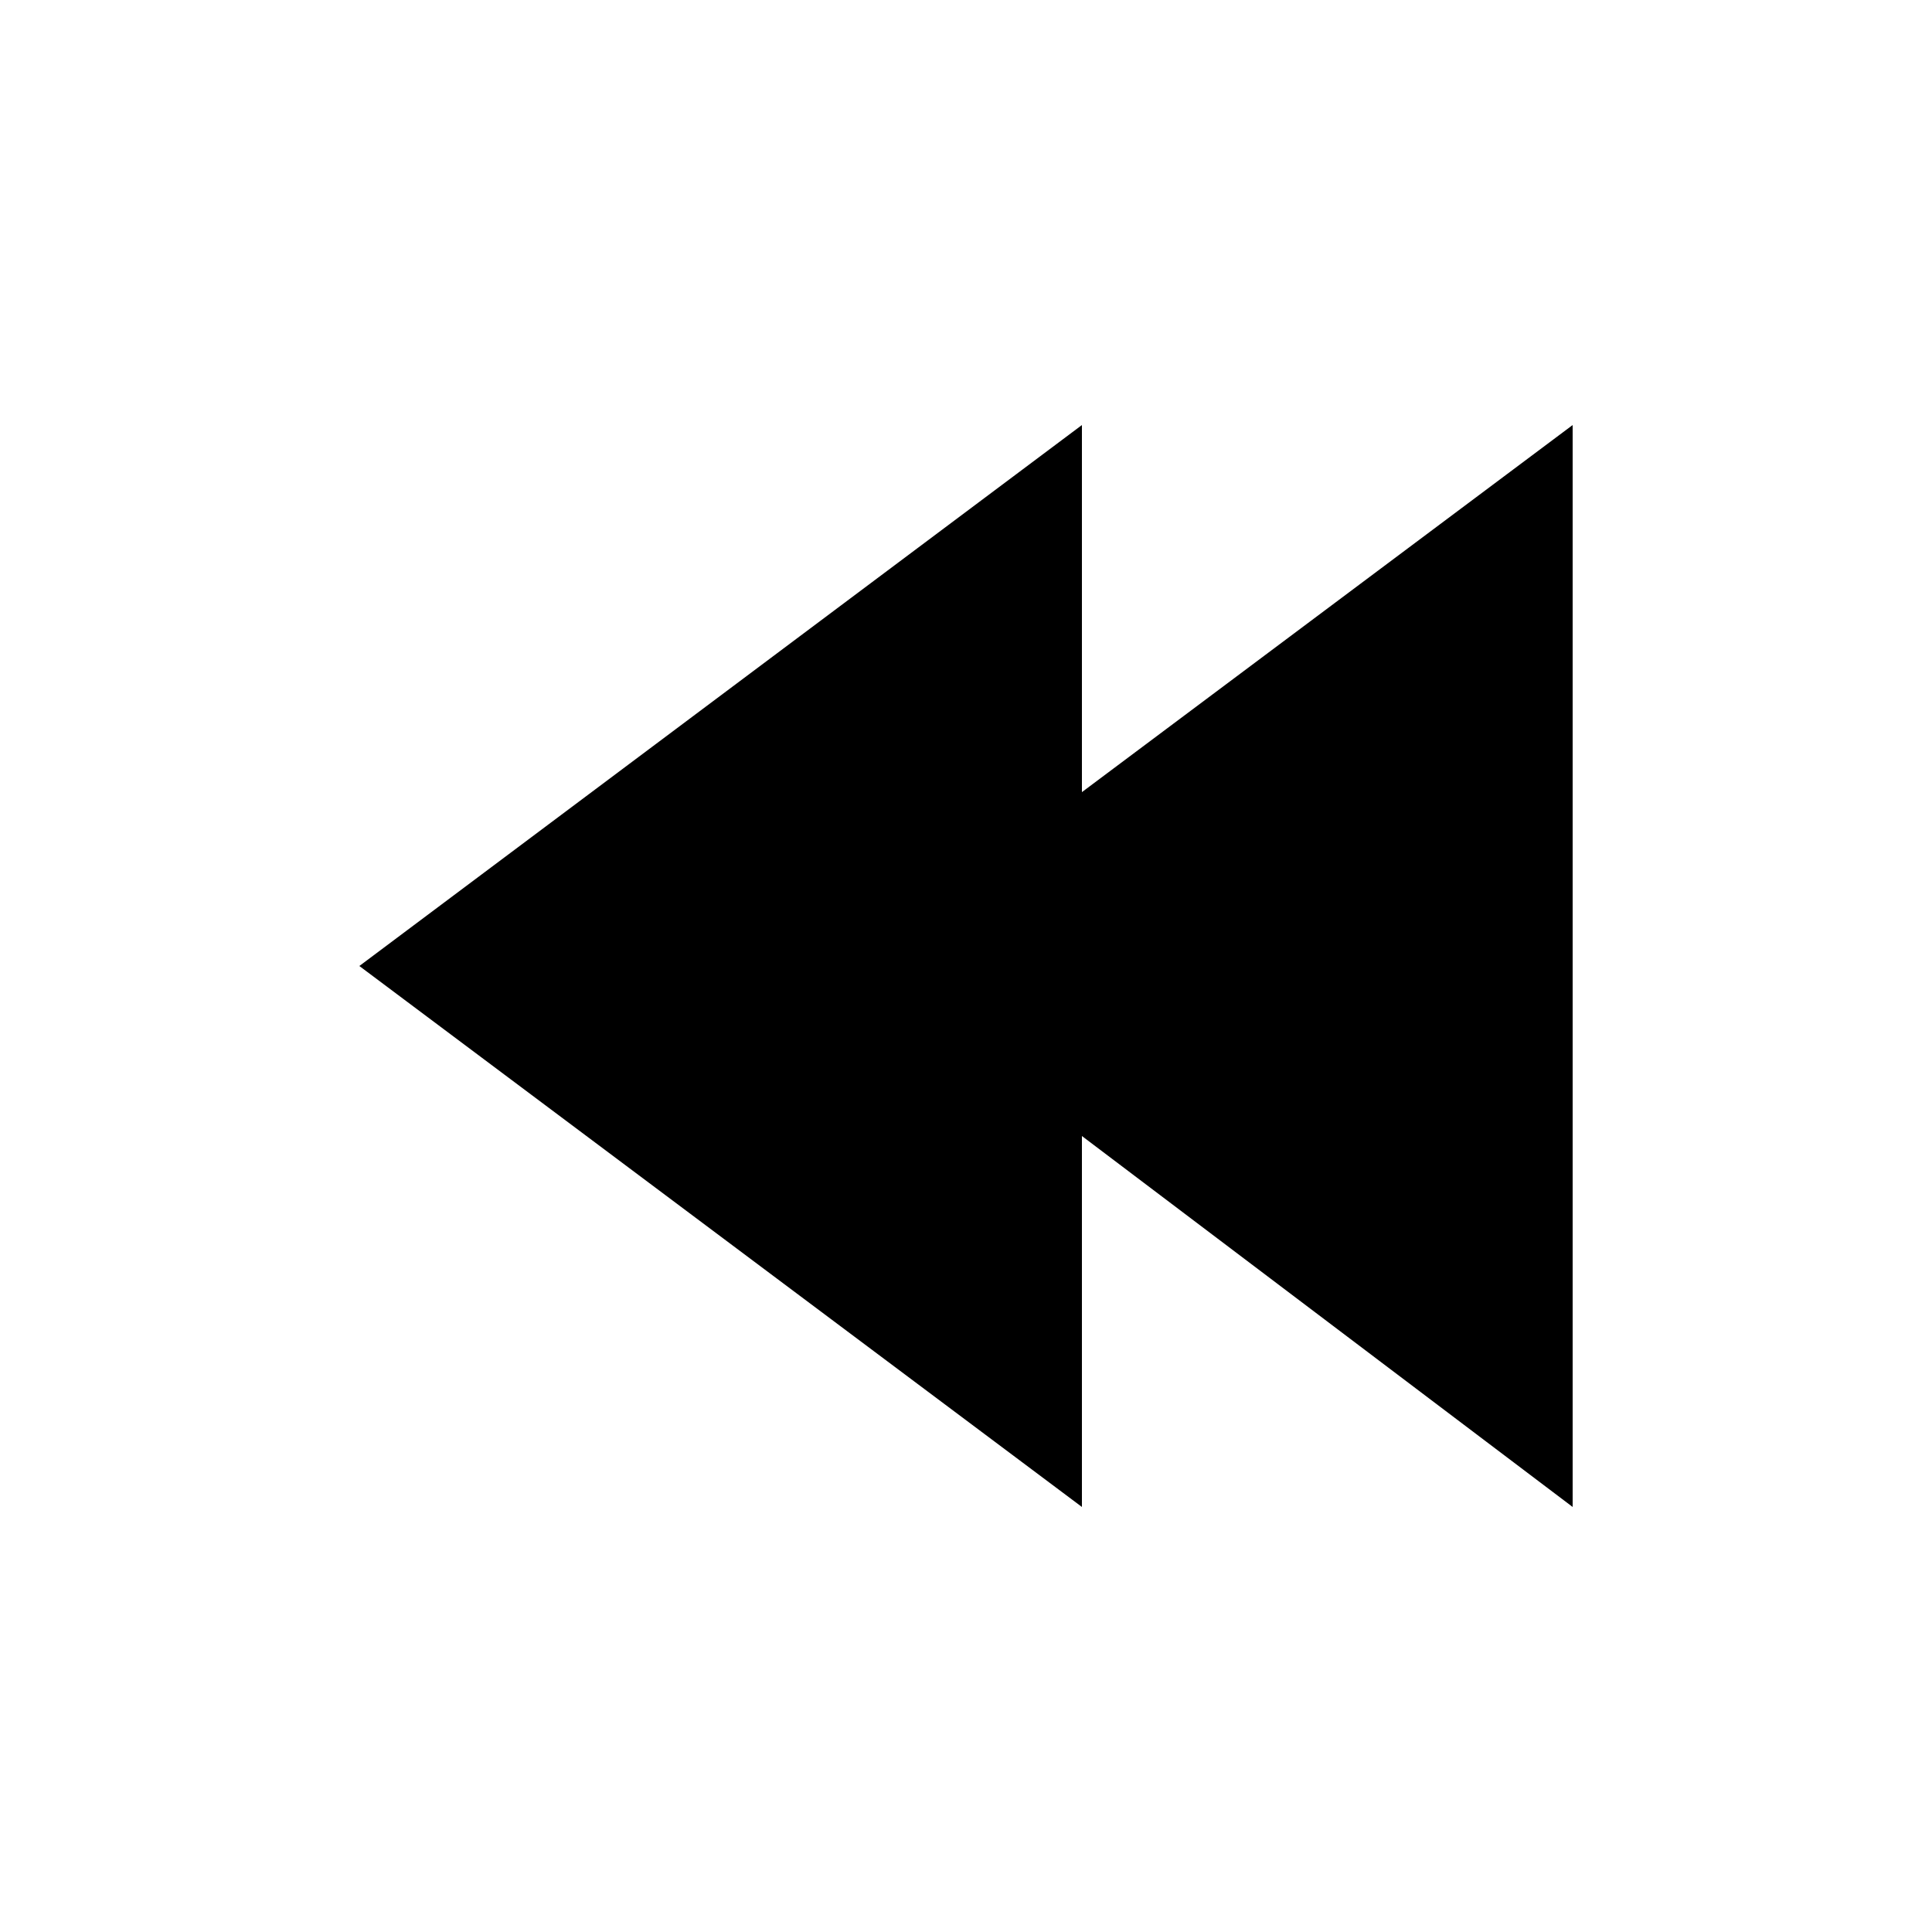 <?xml version="1.0" encoding="utf-8"?>
<!-- Generator: Adobe Illustrator 18.1.1, SVG Export Plug-In . SVG Version: 6.00 Build 0)  -->
<svg version="1.1" id="Layer_1" xmlns="http://www.w3.org/2000/svg" xmlns:xlink="http://www.w3.org/1999/xlink" x="0px" y="0px"
	 viewBox="65 -15 50 50" enable-background="new 65 -15 50 50" xml:space="preserve">
<g id="Play_-_Grey">
	<polygon points="77.6,-105.5 102.4,-119.5 77.6,-133.5 	"/>
</g>
<g id="Backward_-_Grey">
	<polygon points="105.7,-4 93,5.5 93,-4 74.3,10 93,24 93,14.4 105.7,24 	"/>
</g>
<g id="Pause_-_Grey">
	<g>
		<rect x="162" y="-139" width="9.3" height="28"/>
		<rect x="180.7" y="-139" width="9.3" height="28"/>
	</g>
</g>
</svg>
